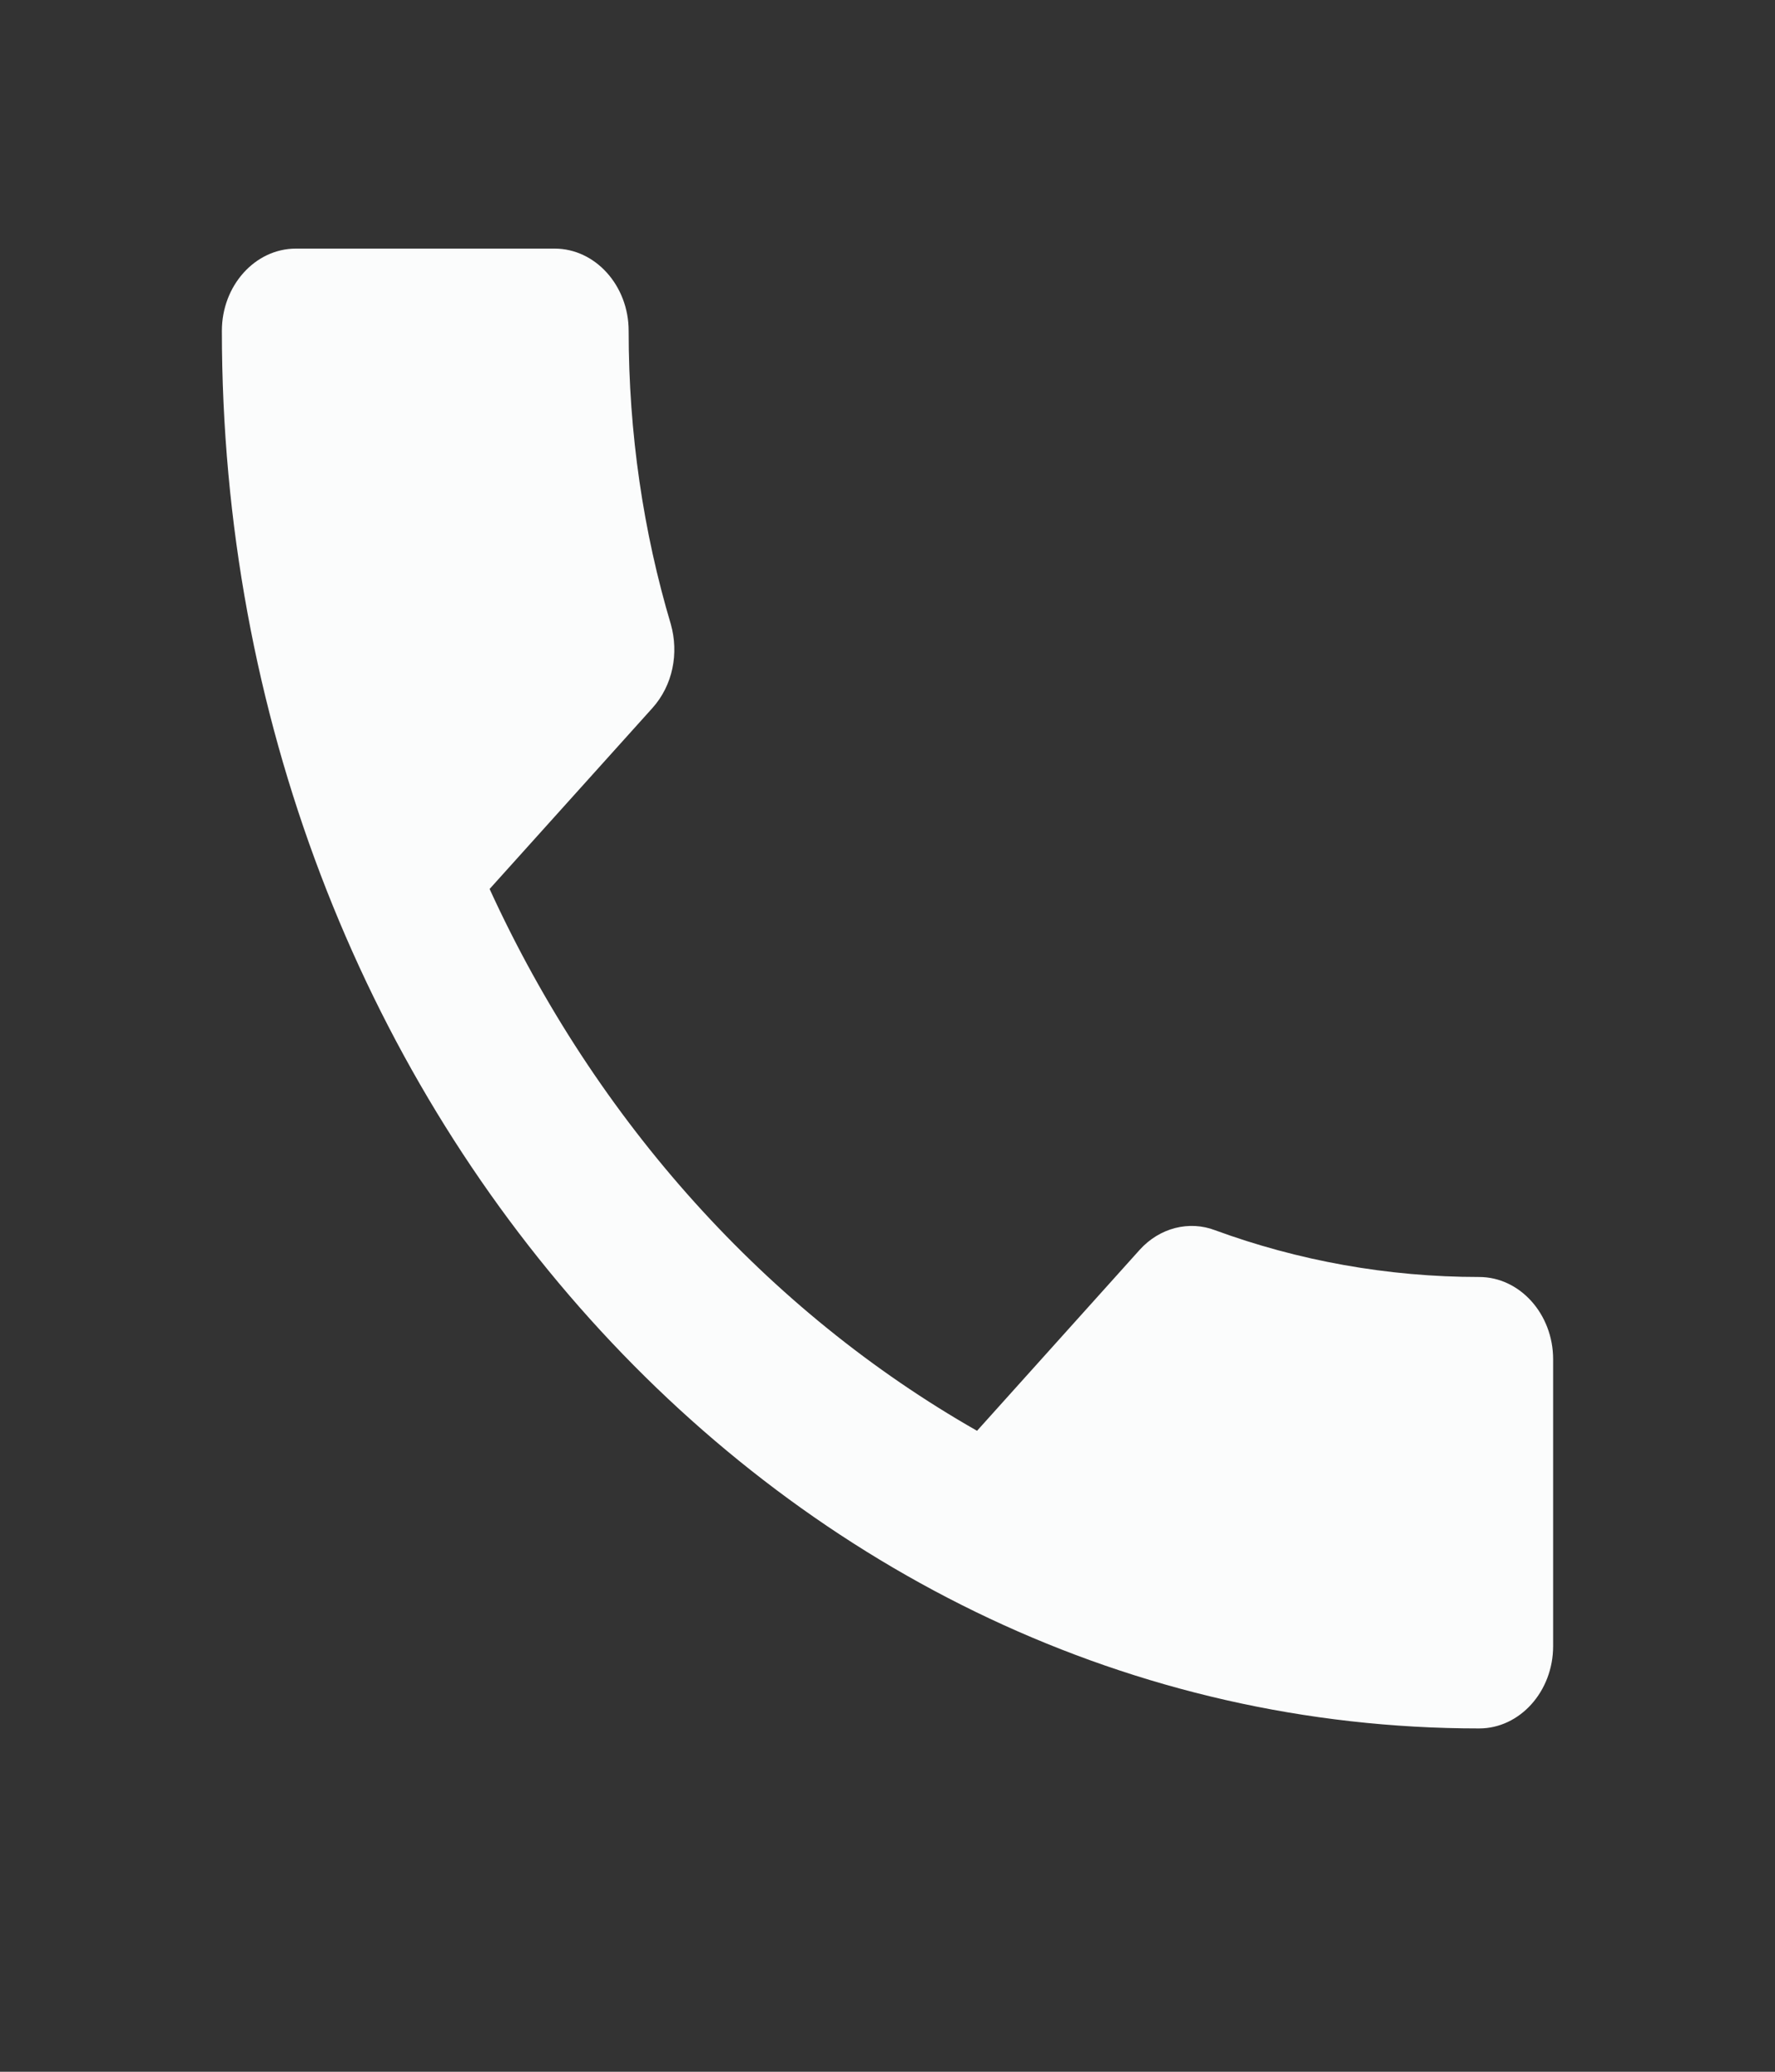 <svg width="18" height="21" viewBox="0 0 18 21" fill="none" xmlns="http://www.w3.org/2000/svg">
<rect x="0" y="0" width="18" height="21" fill="#333333" stroke="none"/>
<path d="M4.965 9.011C6.045 11.37 7.785 13.294 9.908 14.503L11.557 12.669C11.76 12.444 12.06 12.37 12.322 12.47C13.162 12.778 14.07 12.944 15 12.944C15.412 12.944 15.75 13.319 15.75 13.778V16.686C15.75 17.145 15.412 17.52 15 17.52C7.957 17.52 2.25 11.178 2.25 3.353C2.25 2.895 2.587 2.52 3 2.52H5.625C6.037 2.52 6.375 2.895 6.375 3.353C6.375 4.395 6.525 5.395 6.803 6.328C6.885 6.62 6.825 6.945 6.615 7.178L4.965 9.011Z" fill="#FBFCFC"/>
</svg>

